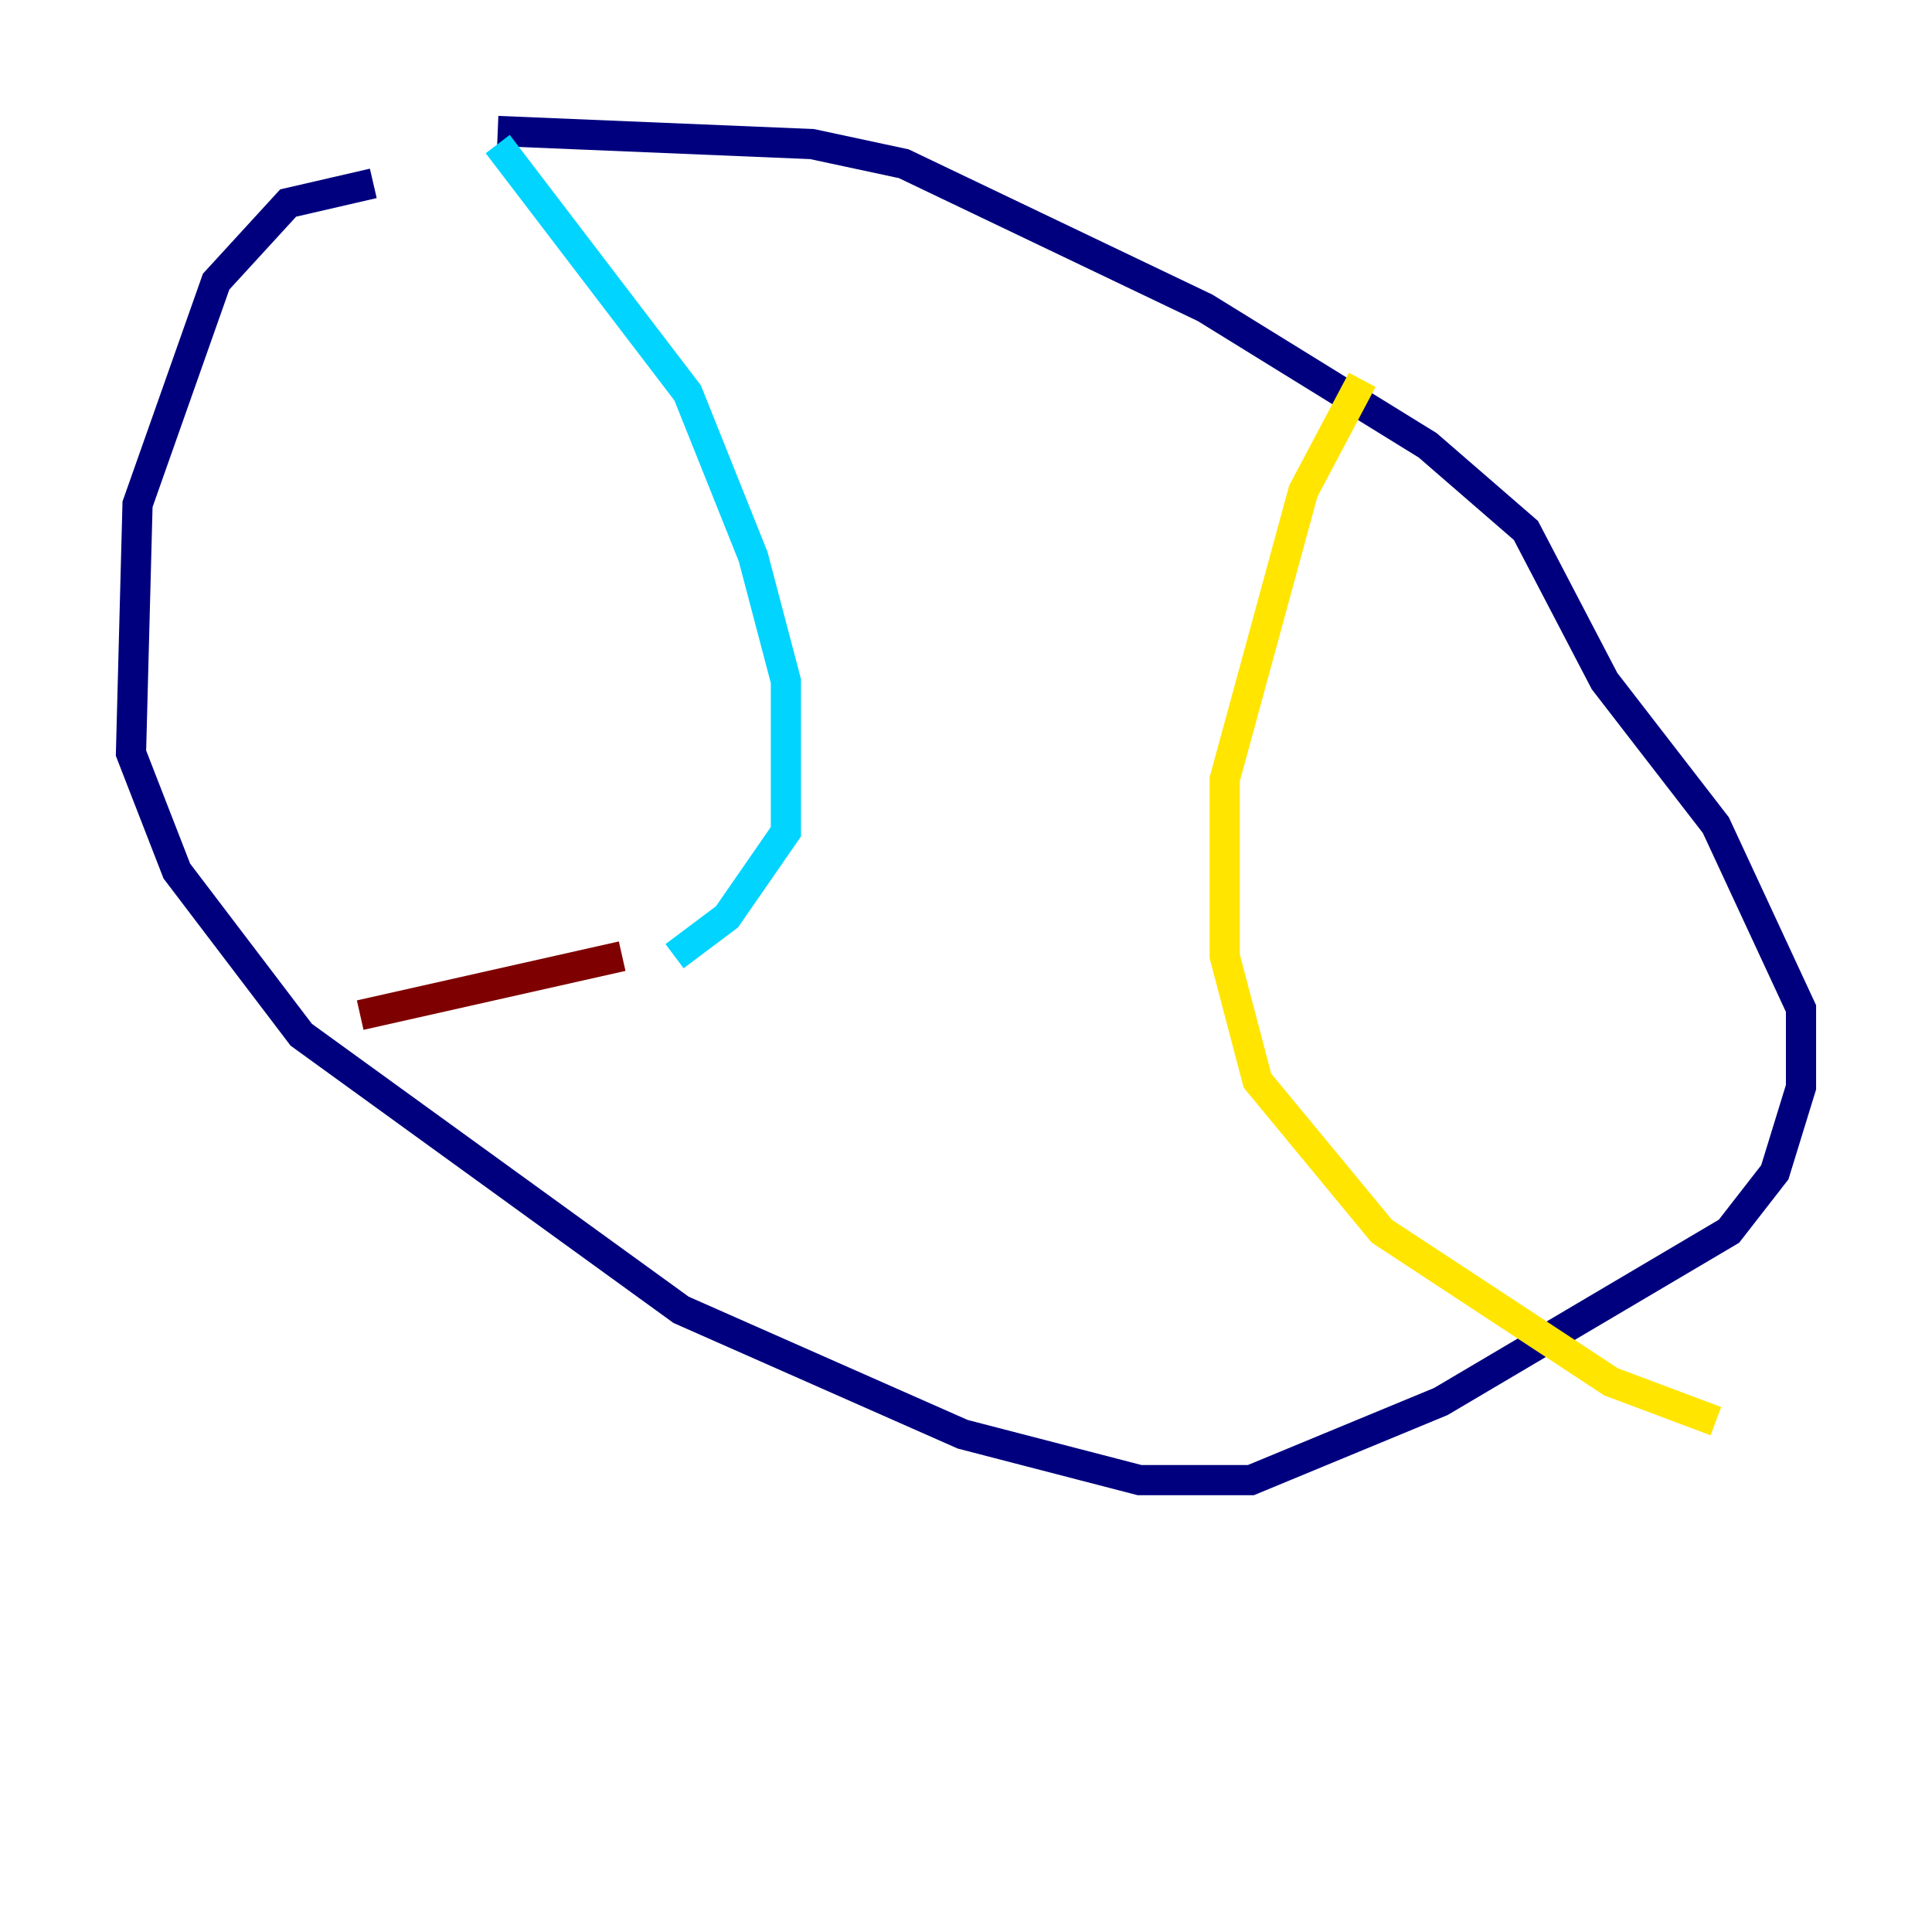 <?xml version="1.0" encoding="utf-8" ?>
<svg baseProfile="tiny" height="128" version="1.2" viewBox="0,0,128,128" width="128" xmlns="http://www.w3.org/2000/svg" xmlns:ev="http://www.w3.org/2001/xml-events" xmlns:xlink="http://www.w3.org/1999/xlink"><defs /><polyline fill="none" points="24.732,12.149 19.091,13.451 14.319,18.658 9.112,33.41 8.678,49.898 11.715,57.709 19.959,68.556 45.125,86.78 63.783,95.024 75.498,98.061 82.875,98.061 95.458,92.854 114.549,81.573 117.586,77.668 119.322,72.027 119.322,66.82 113.681,54.671 106.305,45.125 101.098,35.146 94.59,29.505 79.837,20.393 59.878,10.848 53.803,9.546 32.976,8.678" stroke="#00007f" stroke-width="2" /><polyline fill="none" points="32.976,9.546 45.559,26.034 49.898,36.881 52.068,45.125 52.068,55.105 48.163,60.746 44.691,63.349" stroke="#00d4ff" stroke-width="2" /><polyline fill="none" points="90.251,25.166 86.346,32.542 81.139,51.634 81.139,63.349 83.308,71.593 91.552,81.573 106.739,91.552 113.681,94.156" stroke="#ffe500" stroke-width="2" /><polyline fill="none" points="41.22,63.349 23.864,67.254" stroke="#7f0000" stroke-width="2" /></svg>